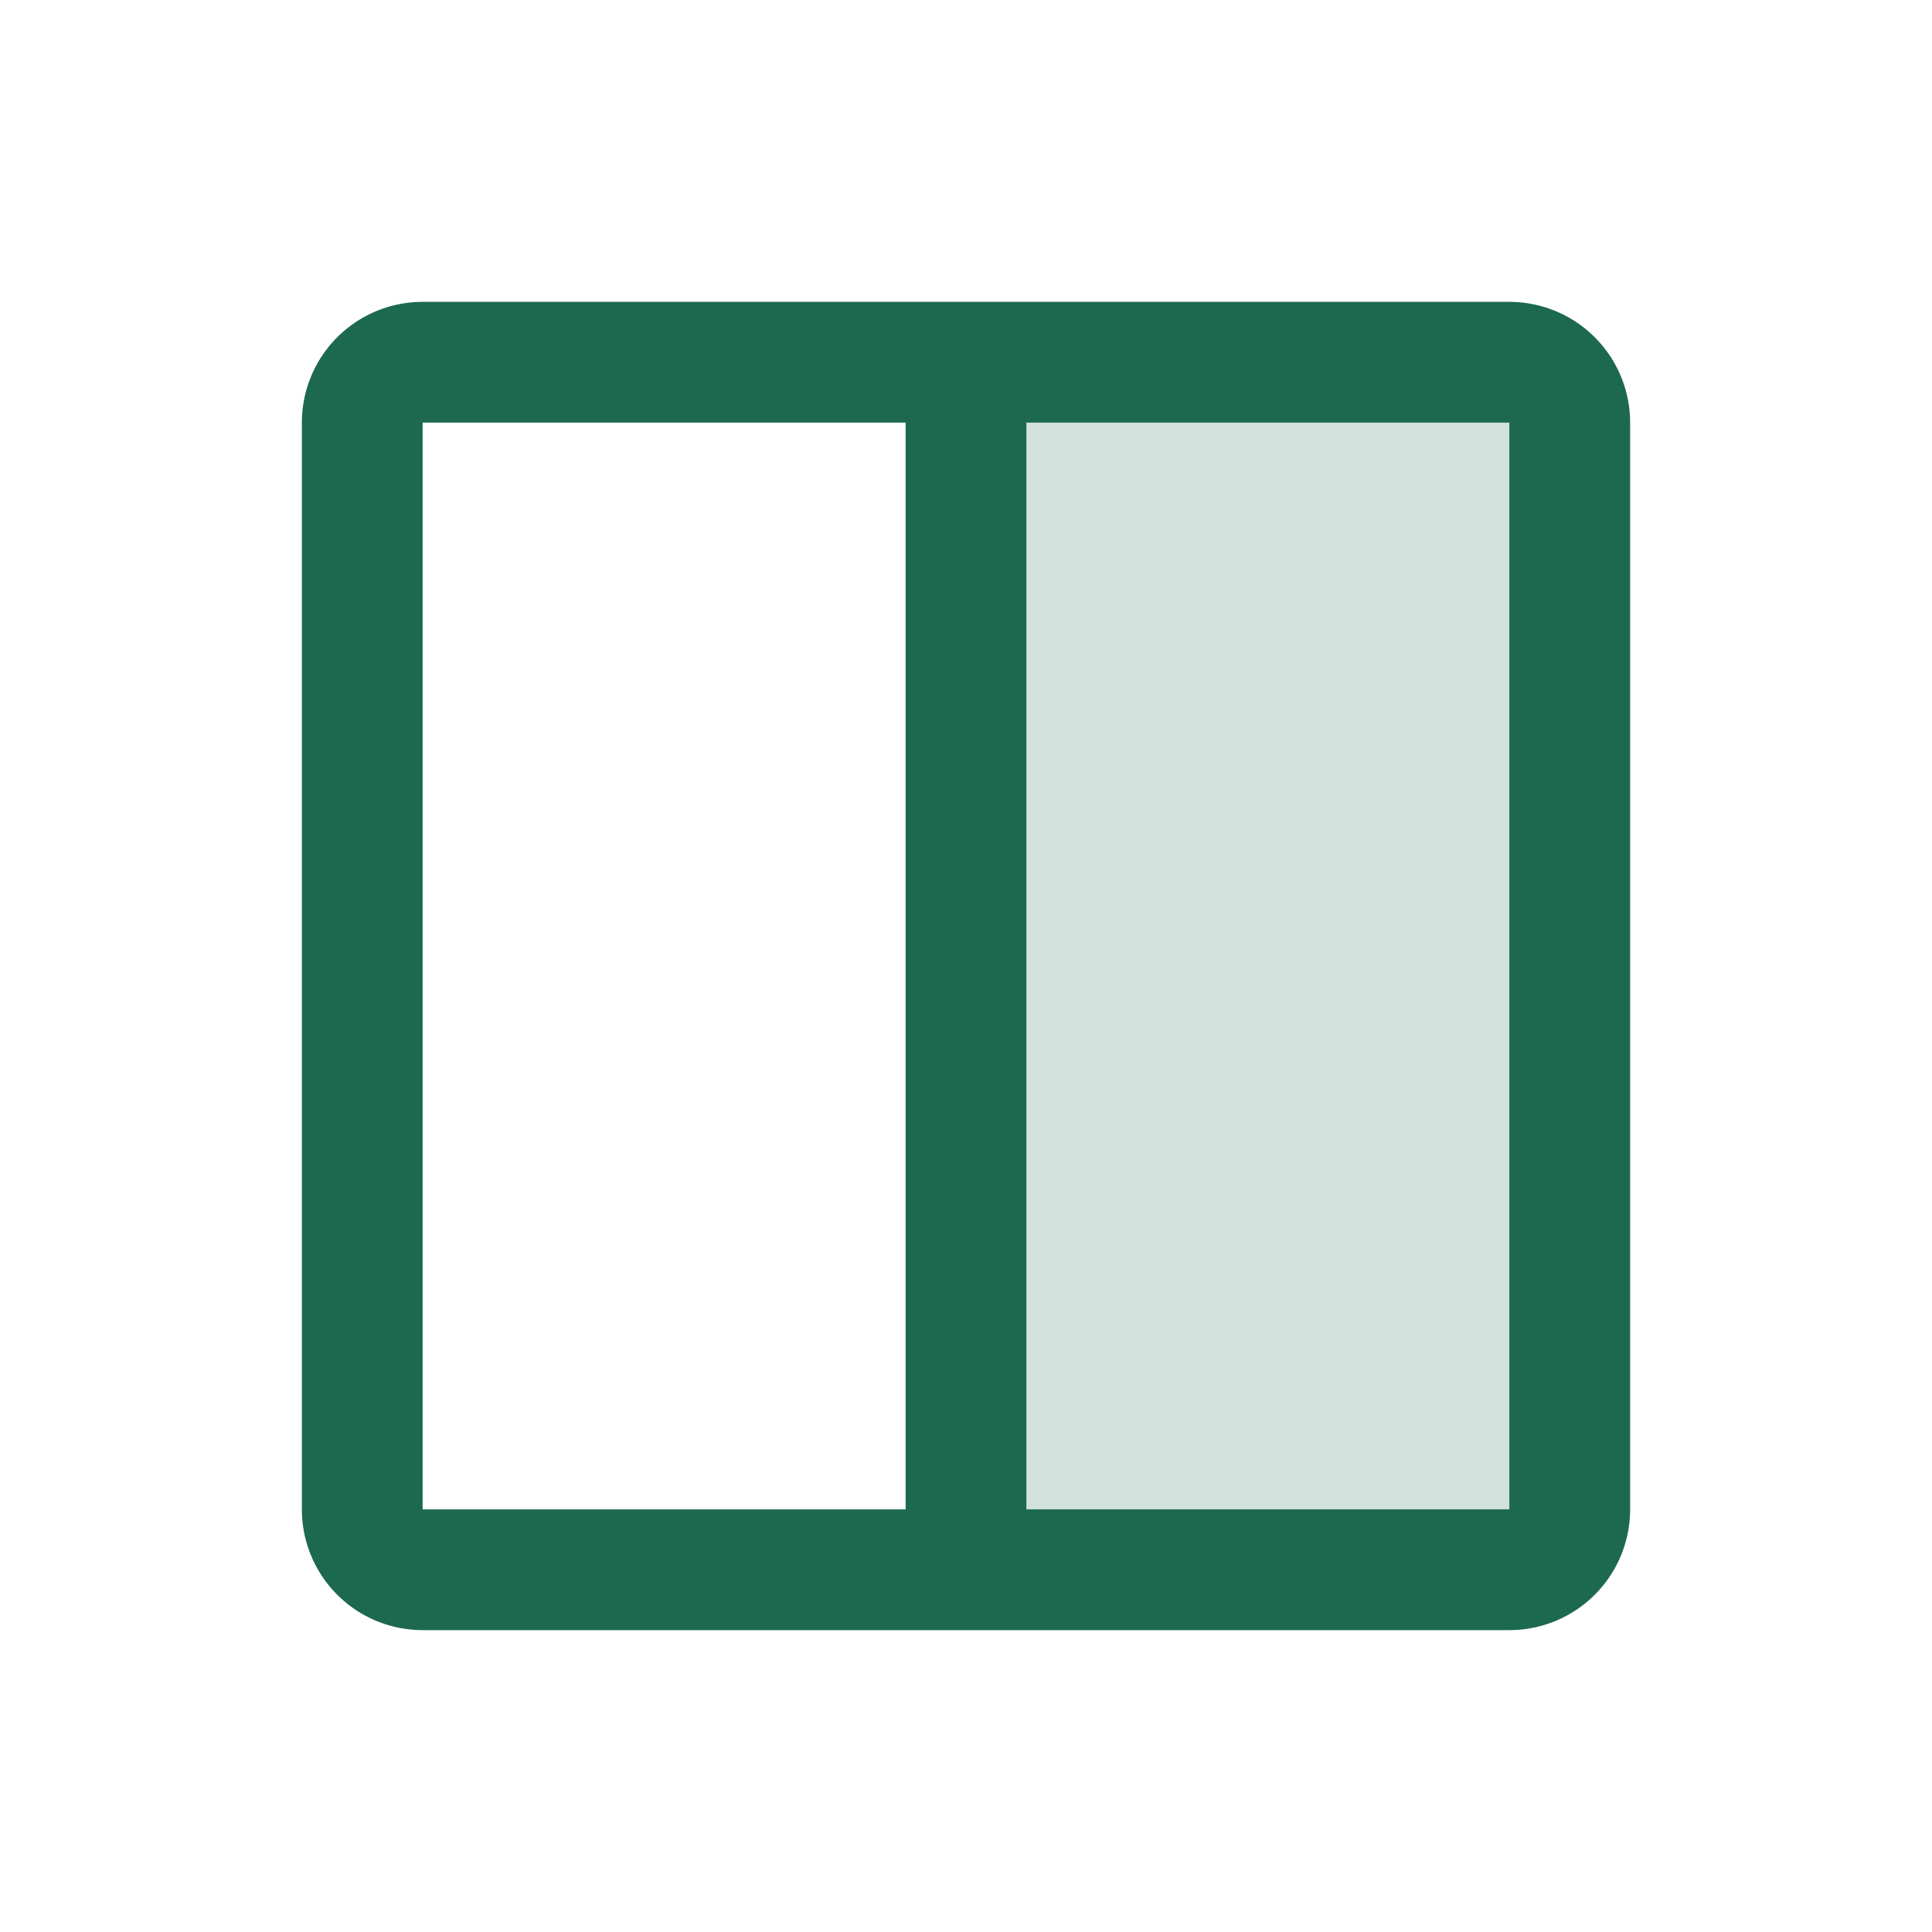 <svg xmlns="http://www.w3.org/2000/svg" viewBox="0 0 256 256" fill="#1C694F"><path d="M208,56V200a8,8,0,0,1-8,8H128V48h72A8,8,0,0,1,208,56Z" opacity="0.2"/><path d="M200,40H56A16,16,0,0,0,40,56V200a16,16,0,0,0,16,16H200a16,16,0,0,0,16-16V56A16,16,0,0,0,200,40ZM56,56h64V200H56ZM200,200H136V56h64V200Z"/></svg>